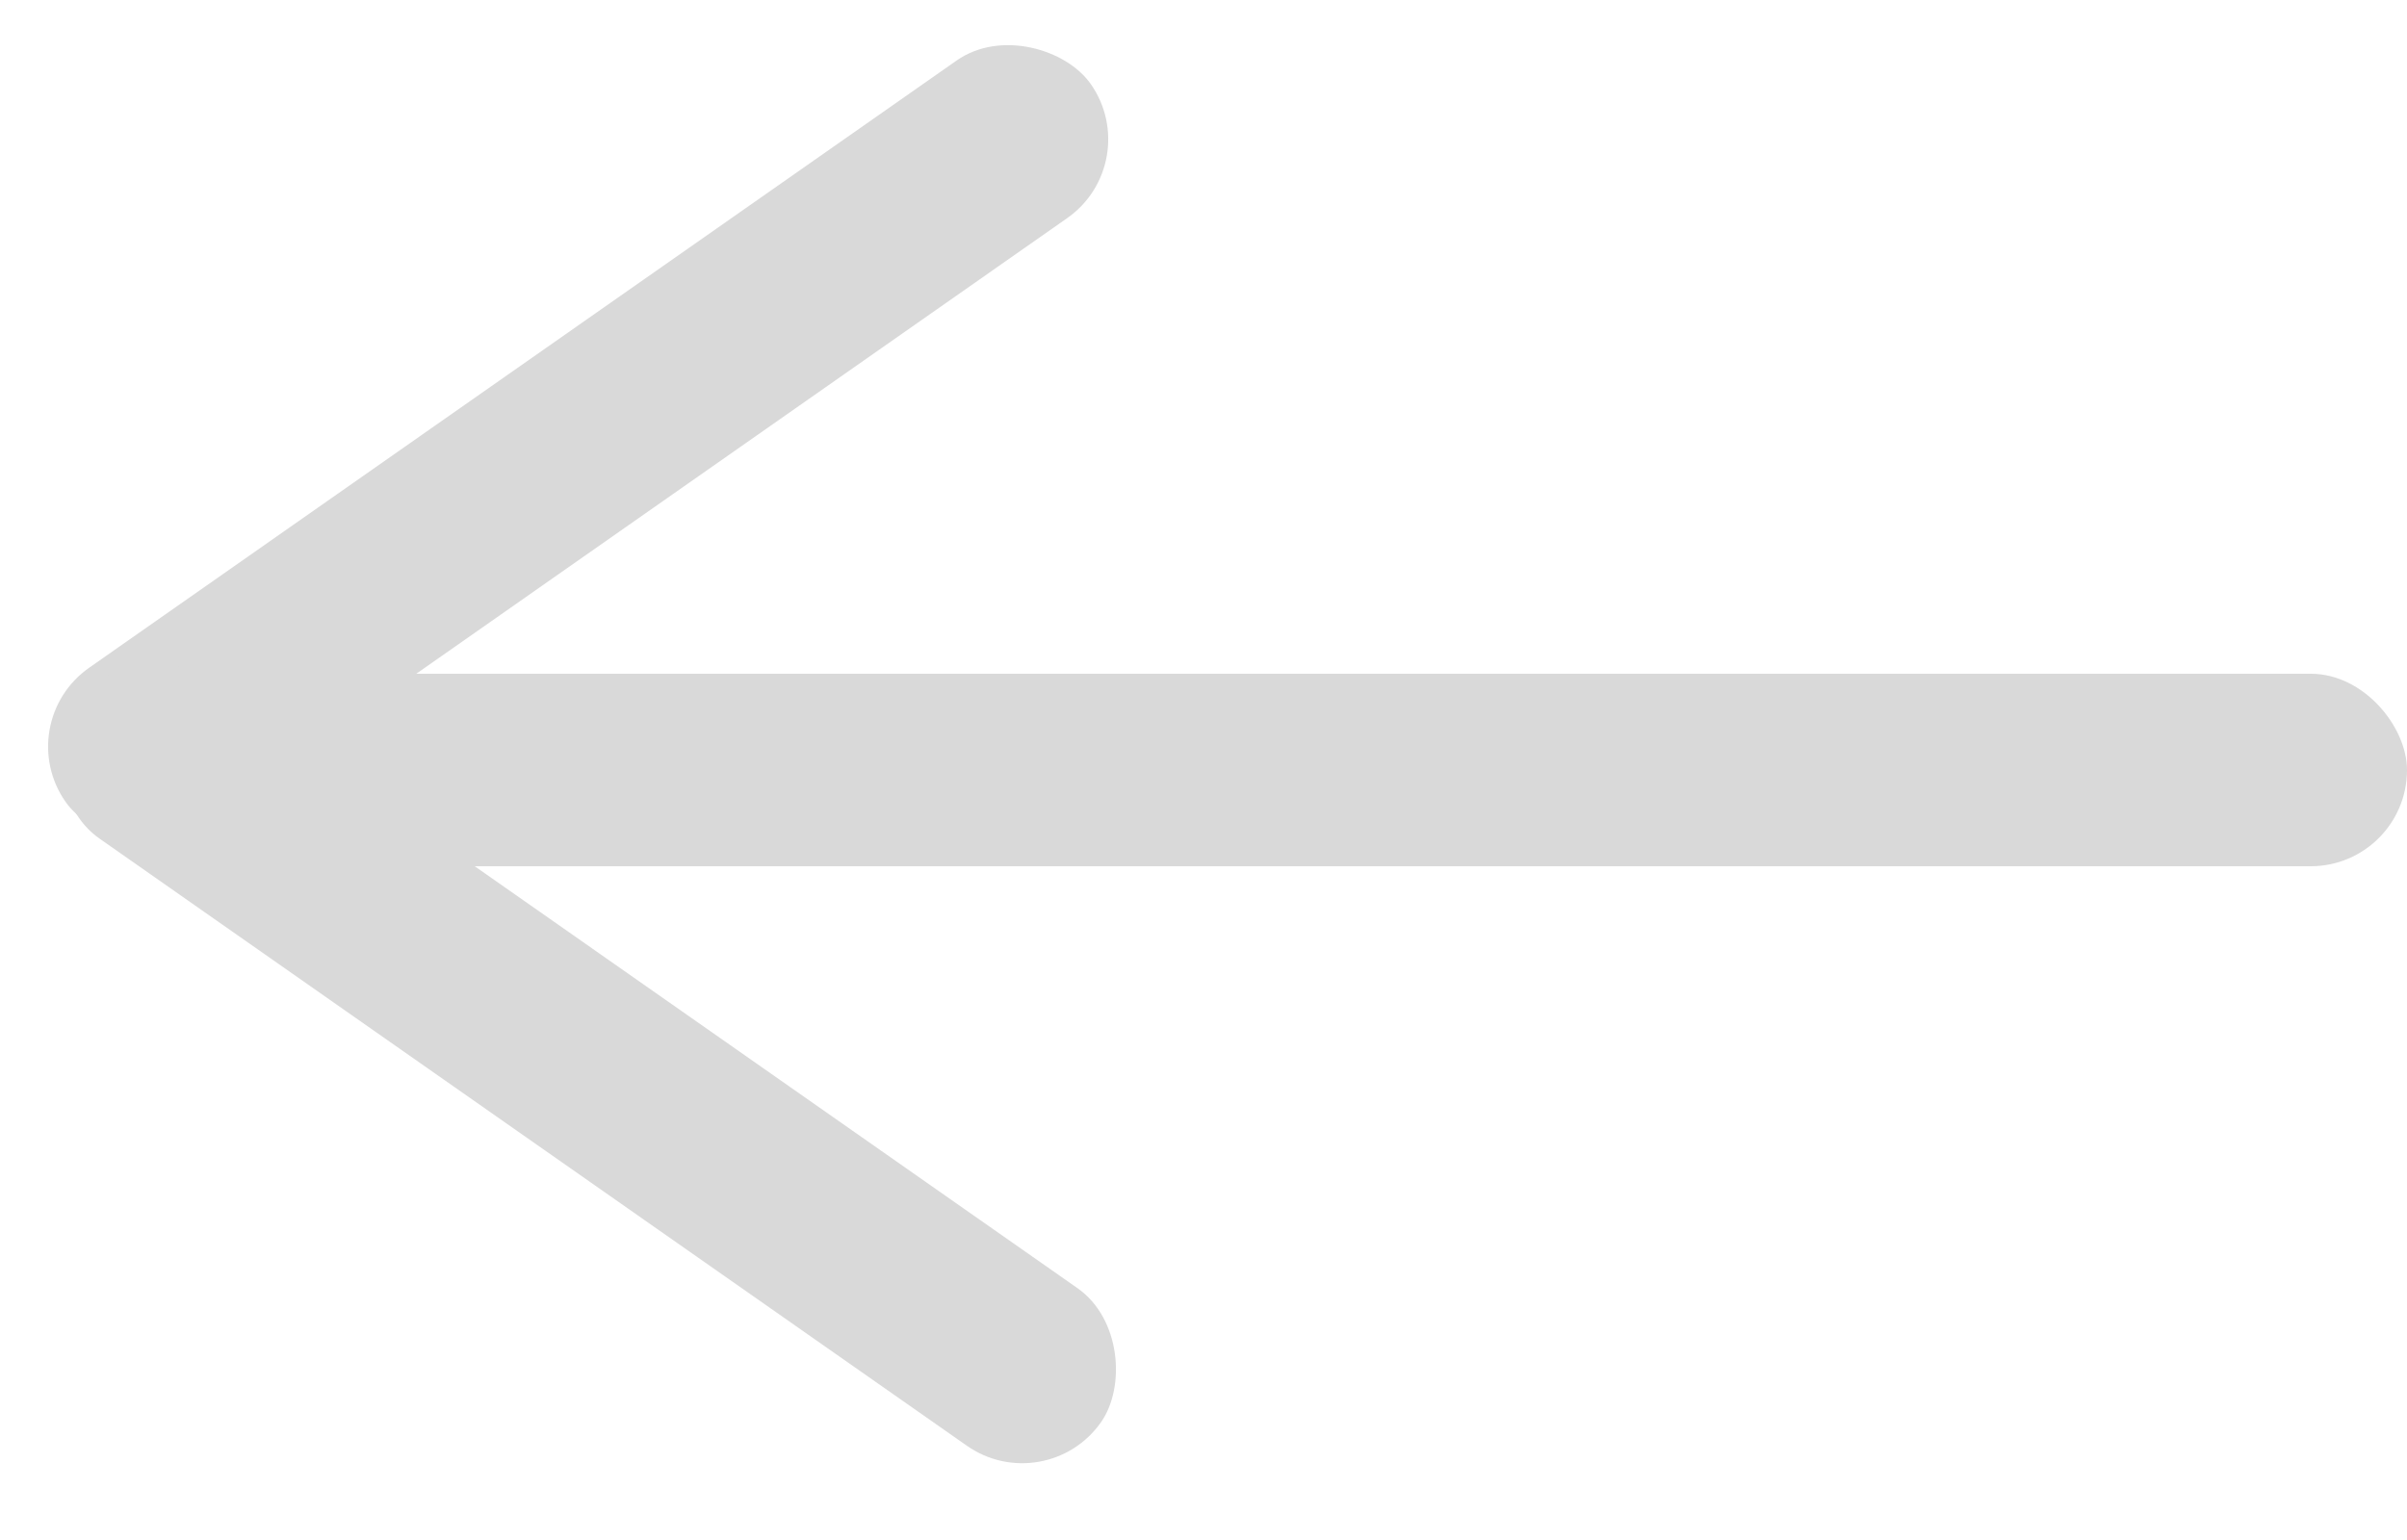 <svg width="50" height="32" viewBox="0 0 50 32" fill="none" xmlns="http://www.w3.org/2000/svg">
<rect x="0.214" y="15.022" width="26" height="4" rx="2" transform="rotate(-35 0.214 15.022)" fill="#D9D9D9"/>
<rect x="2.721" y="13" width="26" height="4" rx="2" transform="rotate(35 2.721 13)" fill="#D9D9D9"/>
<rect x="6" y="14" width="44" height="4" rx="2" fill="#D9D9D9"/>
</svg>
